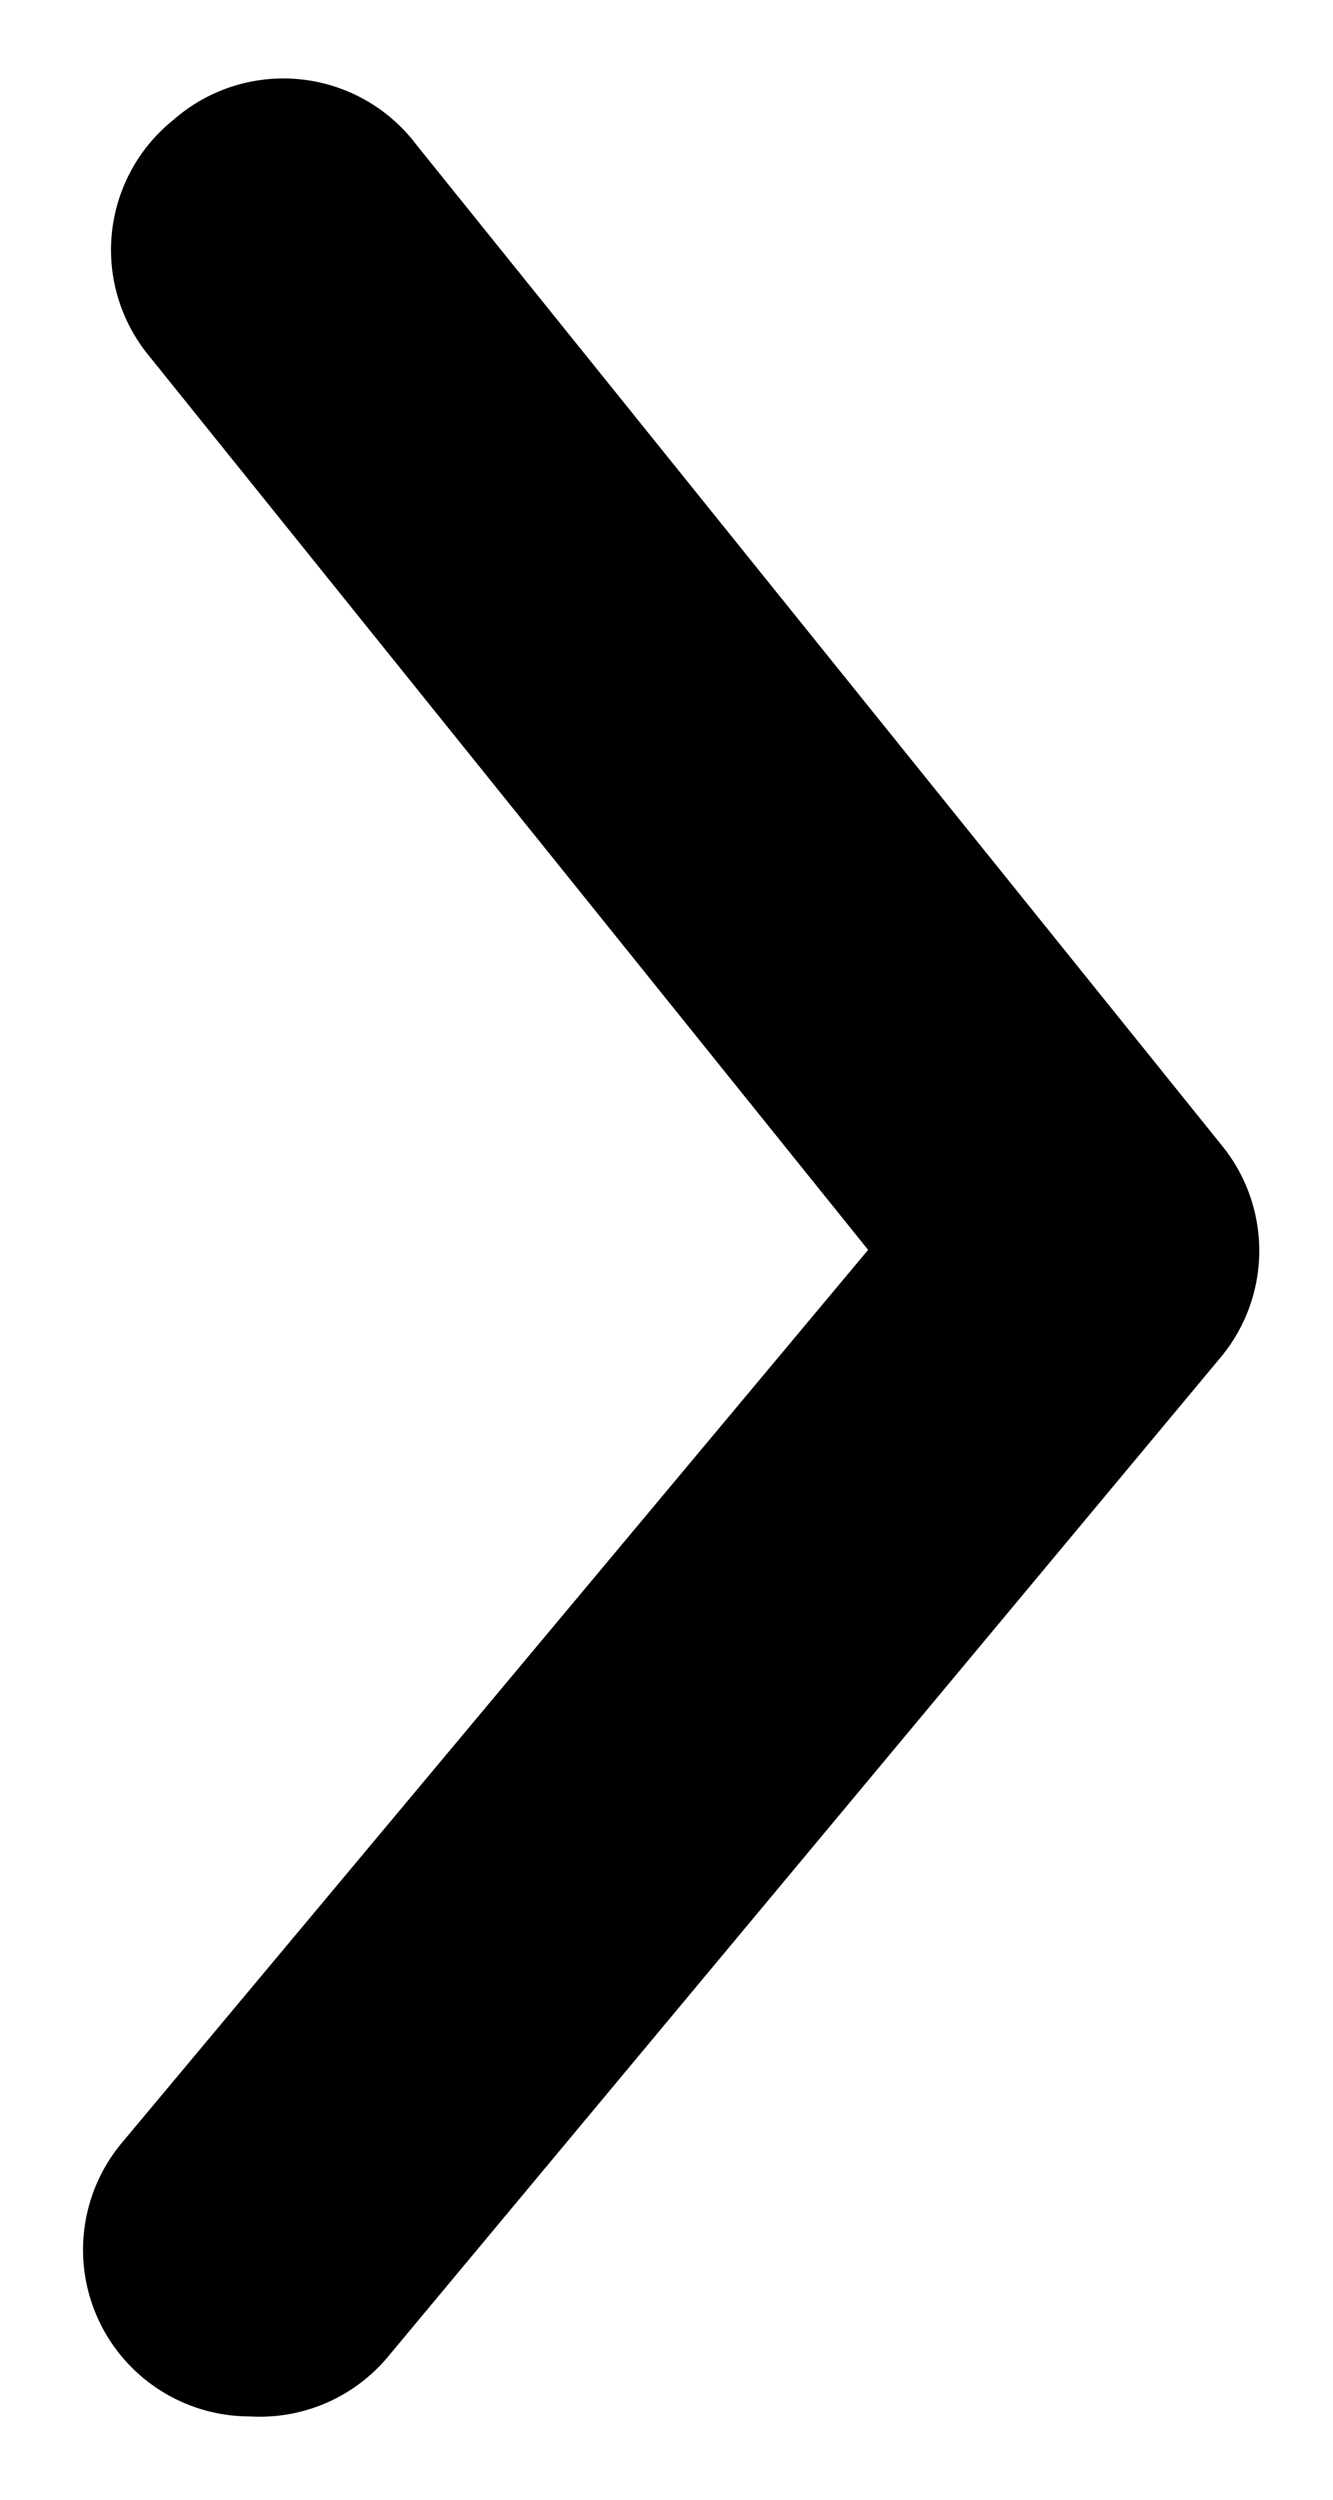 <svg width="16" height="30" fill="none" xmlns="http://www.w3.org/2000/svg"><path d="M3 29a2 2 0 01-1.54-3.28L10.42 15 1.78 4.26a2 2 0 01.3-2.82 2 2 0 012.92.3l9.66 12a2 2 0 010 2.54l-10 12A2 2 0 013 29z" fill="#000"/></svg>